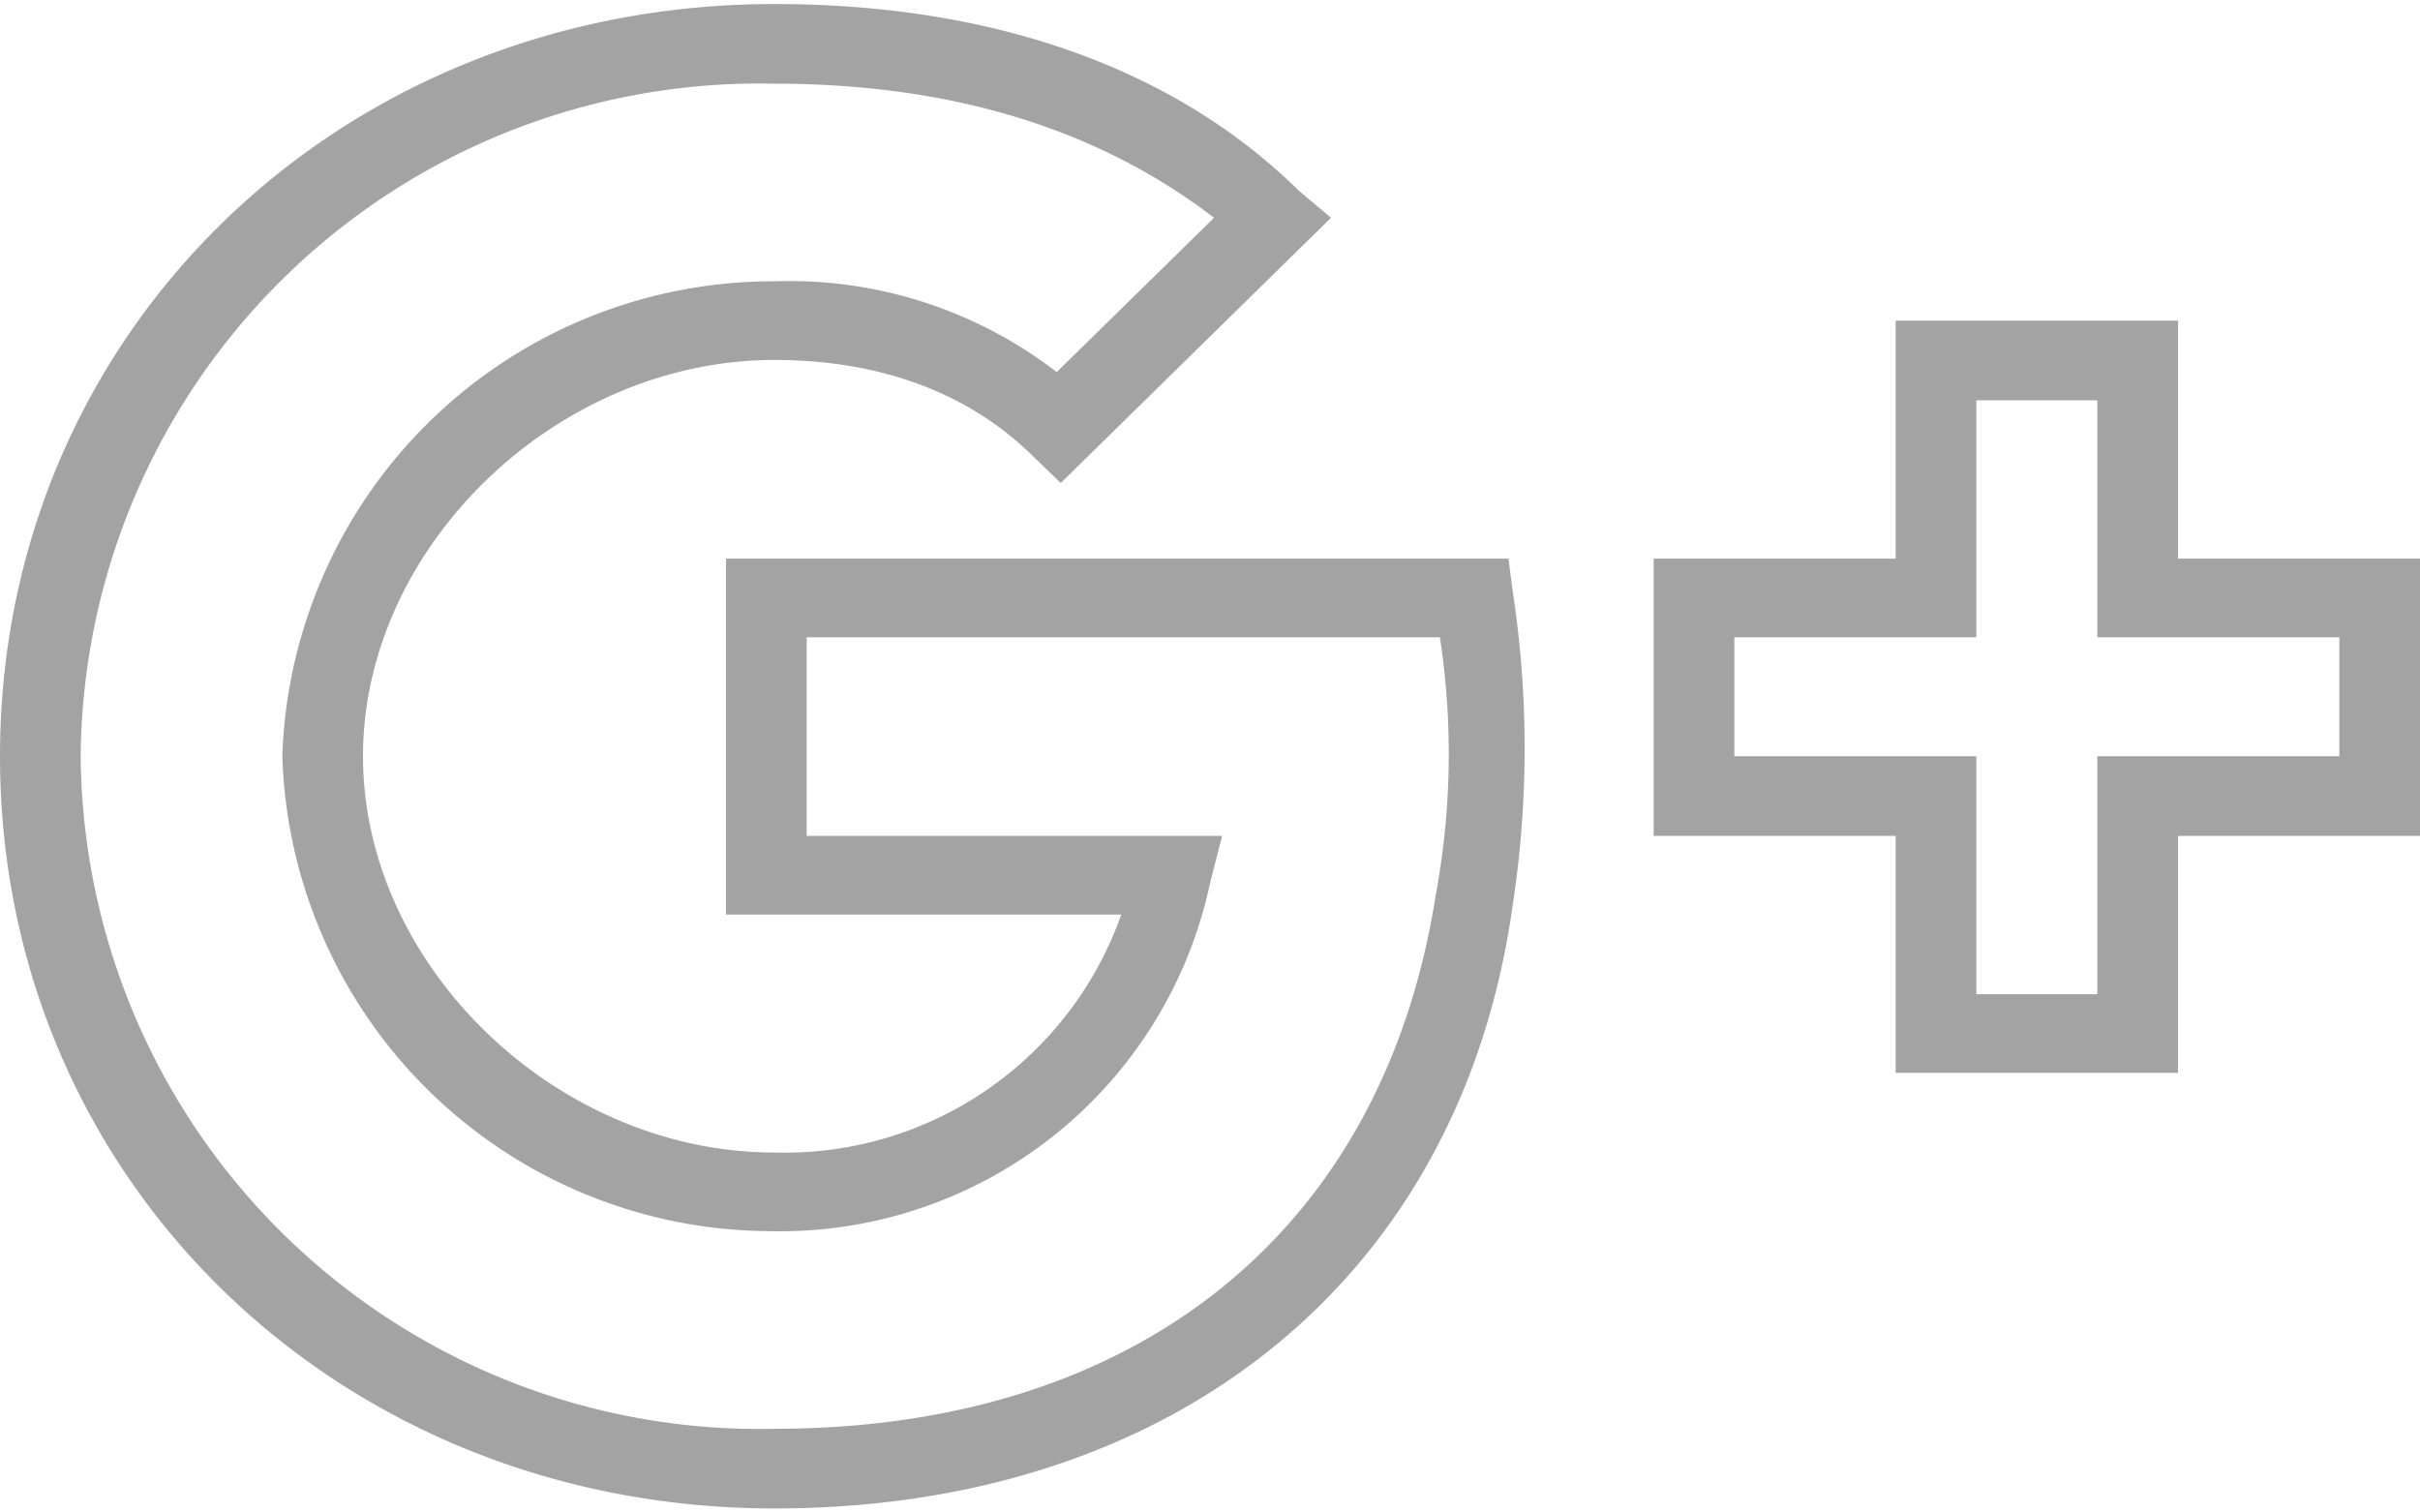<svg xmlns="http://www.w3.org/2000/svg" xmlns:xlink="http://www.w3.org/1999/xlink" width="24" height="15" viewBox="0 0 24 15"><defs><path id="9g56a" d="M728.24 1524.87c-.52 3.34-2.96 5.3-6.56 5.3a6.73 6.73 0 0 1-6.88-6.67 6.73 6.73 0 0 1 6.88-6.67c1.8 0 3.24.47 4.36 1.33l-1.56 1.53a4.34 4.34 0 0 0-2.8-.9 4.87 4.87 0 0 0-4.88 4.71 4.86 4.86 0 0 0 4.84 4.71 4.36 4.36 0 0 0 4.36-3.45l.12-.47H722v-1.97h6.28a7.65 7.65 0 0 1-.04 2.55zm.72-3.33h-7.76v3.53h3.92a3.54 3.54 0 0 1-3.44 2.36c-2.16 0-4.08-1.85-4.08-3.93s1.92-3.93 4.08-3.93c1.04 0 1.92.32 2.56.95l.28.27 2.68-2.63-.32-.27c-1.24-1.22-3.04-1.85-5.2-1.85-4.32 0-7.68 3.26-7.68 7.46s3.36 7.46 7.68 7.46c3.96 0 6.8-2.28 7.32-5.97a10.3 10.3 0 0 0 0-3.14z"/><path id="9g56b" d="M737.2 1523.5h-2.4v2.36h-1.2v-2.36h-2.4v-1.18h2.4v-2.35h1.2v2.35h2.4zm-1.6-1.96v-2.36h-2.8v2.36h-2.4v2.75h2.4v2.35h2.8v-2.35h2.4v-2.75h-2.4z"/></defs><g><g opacity=".6" transform="translate(-714 -1516)"><g opacity=".6"><use xlink:href="#9g56a"/></g><g opacity=".6"><use xlink:href="#9g56b"/></g></g></g></svg>